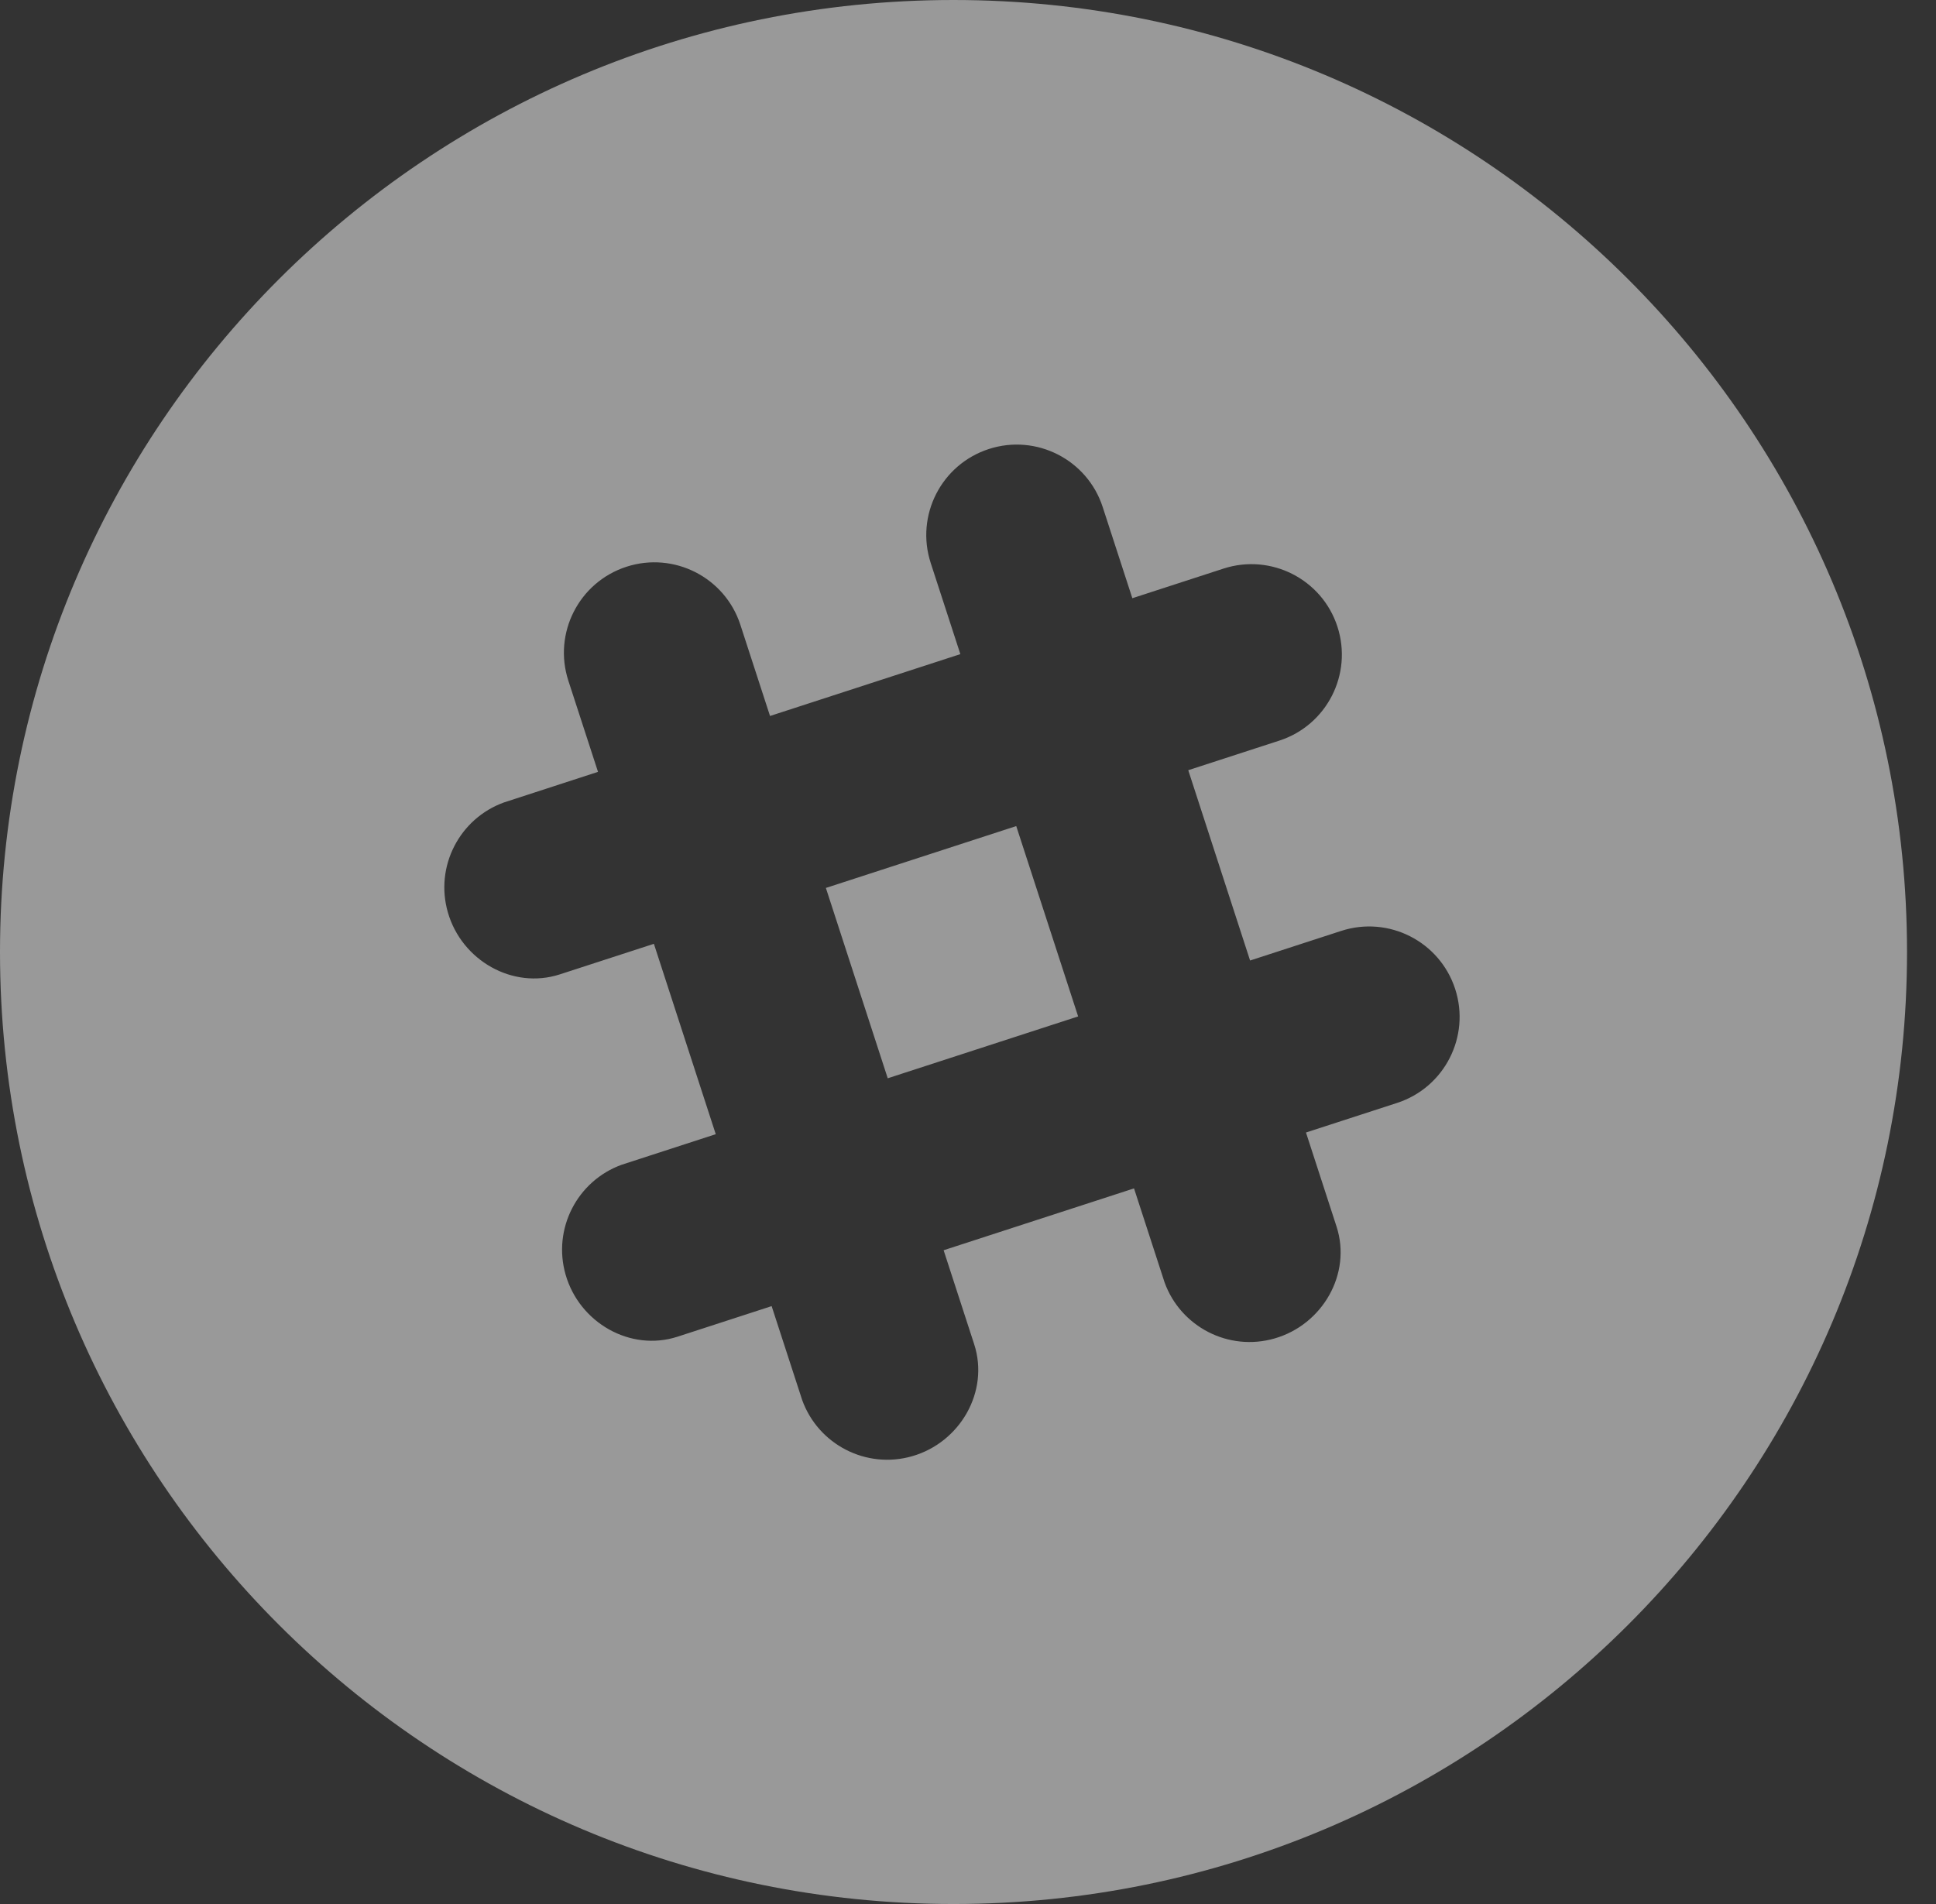 <?xml version="1.0" encoding="UTF-8"?>
<svg width="61px" height="60px" viewBox="0 0 61 60" version="1.1" xmlns="http://www.w3.org/2000/svg" xmlns:xlink="http://www.w3.org/1999/xlink">
    <rect x="0" y="0" width="61" height="60" fill="#333333" stroke="none"/>
    <!-- Generator: Sketch 44.1 (41455) - http://www.bohemiancoding.com/sketch -->
    <title>Slack_White</title>
    <desc>Created with Sketch.</desc>
    <defs></defs>
    <g id="Page-1" stroke="none" stroke-width="1" fill="none" fill-rule="evenodd" opacity="0.5">
        <g id="Social_icons" transform="translate(-260, -641)" fill="#FFFFFF">
            <g id="White" transform="translate(60, 560)">
                <g id="Slack" transform="translate(200, 81)">
                    <path d="M37.44,24.271 C39.187,23.703 40.311,23.338 40.311,23.338 C41.807,22.852 42.626,21.244 42.14,19.747 C41.654,18.251 40.046,17.432 38.549,17.918 L35.678,18.851 C35.111,17.104 34.745,15.98 34.745,15.98 C34.259,14.483 32.652,13.664 31.155,14.15 C29.658,14.637 28.839,16.244 29.325,17.741 L30.259,20.613 L24.262,22.562 C23.694,20.814 23.328,19.689 23.328,19.689 C22.842,18.193 21.234,17.374 19.737,17.86 C18.241,18.346 17.421,19.954 17.908,21.451 L18.842,24.323 L15.879,25.287 C14.48,25.792 13.694,27.303 14.112,28.753 C14.547,30.265 16.153,31.187 17.639,30.705 C17.652,30.7 18.813,30.323 20.603,29.742 L22.552,35.741 L19.588,36.704 C18.19,37.21 17.404,38.72 17.822,40.17 C18.257,41.683 19.863,42.605 21.349,42.122 C21.362,42.118 22.523,41.741 24.313,41.159 L25.276,44.121 C25.782,45.52 27.293,46.306 28.743,45.888 C30.255,45.453 31.177,43.847 30.695,42.361 C30.69,42.348 30.313,41.188 29.732,39.398 C31.691,38.762 33.776,38.084 35.731,37.449 L36.694,40.412 C37.2,41.81 38.71,42.596 40.16,42.178 C41.673,41.743 42.595,40.137 42.112,38.651 C42.108,38.639 41.731,37.478 41.149,35.688 C42.896,35.121 44.02,34.756 44.02,34.756 C45.517,34.269 46.336,32.662 45.85,31.165 C45.363,29.668 43.756,28.849 42.259,29.335 L39.388,30.268 C38.752,28.31 38.075,26.225 37.44,24.271 Z M32.02,26.032 L33.97,32.03 L27.971,33.979 C27.335,32.021 26.657,29.935 26.022,27.981 C27.981,27.344 30.066,26.667 32.02,26.032 Z M0,30 C0,13.431 13.451,0 30.043,0 C46.636,0 60.087,13.431 60.087,30 C60.087,46.569 46.636,60 30.043,60 C13.451,60 0,46.569 0,30 Z" id="Combined-Shape"></path>
                </g>
            </g>
        </g>
    </g>
</svg>